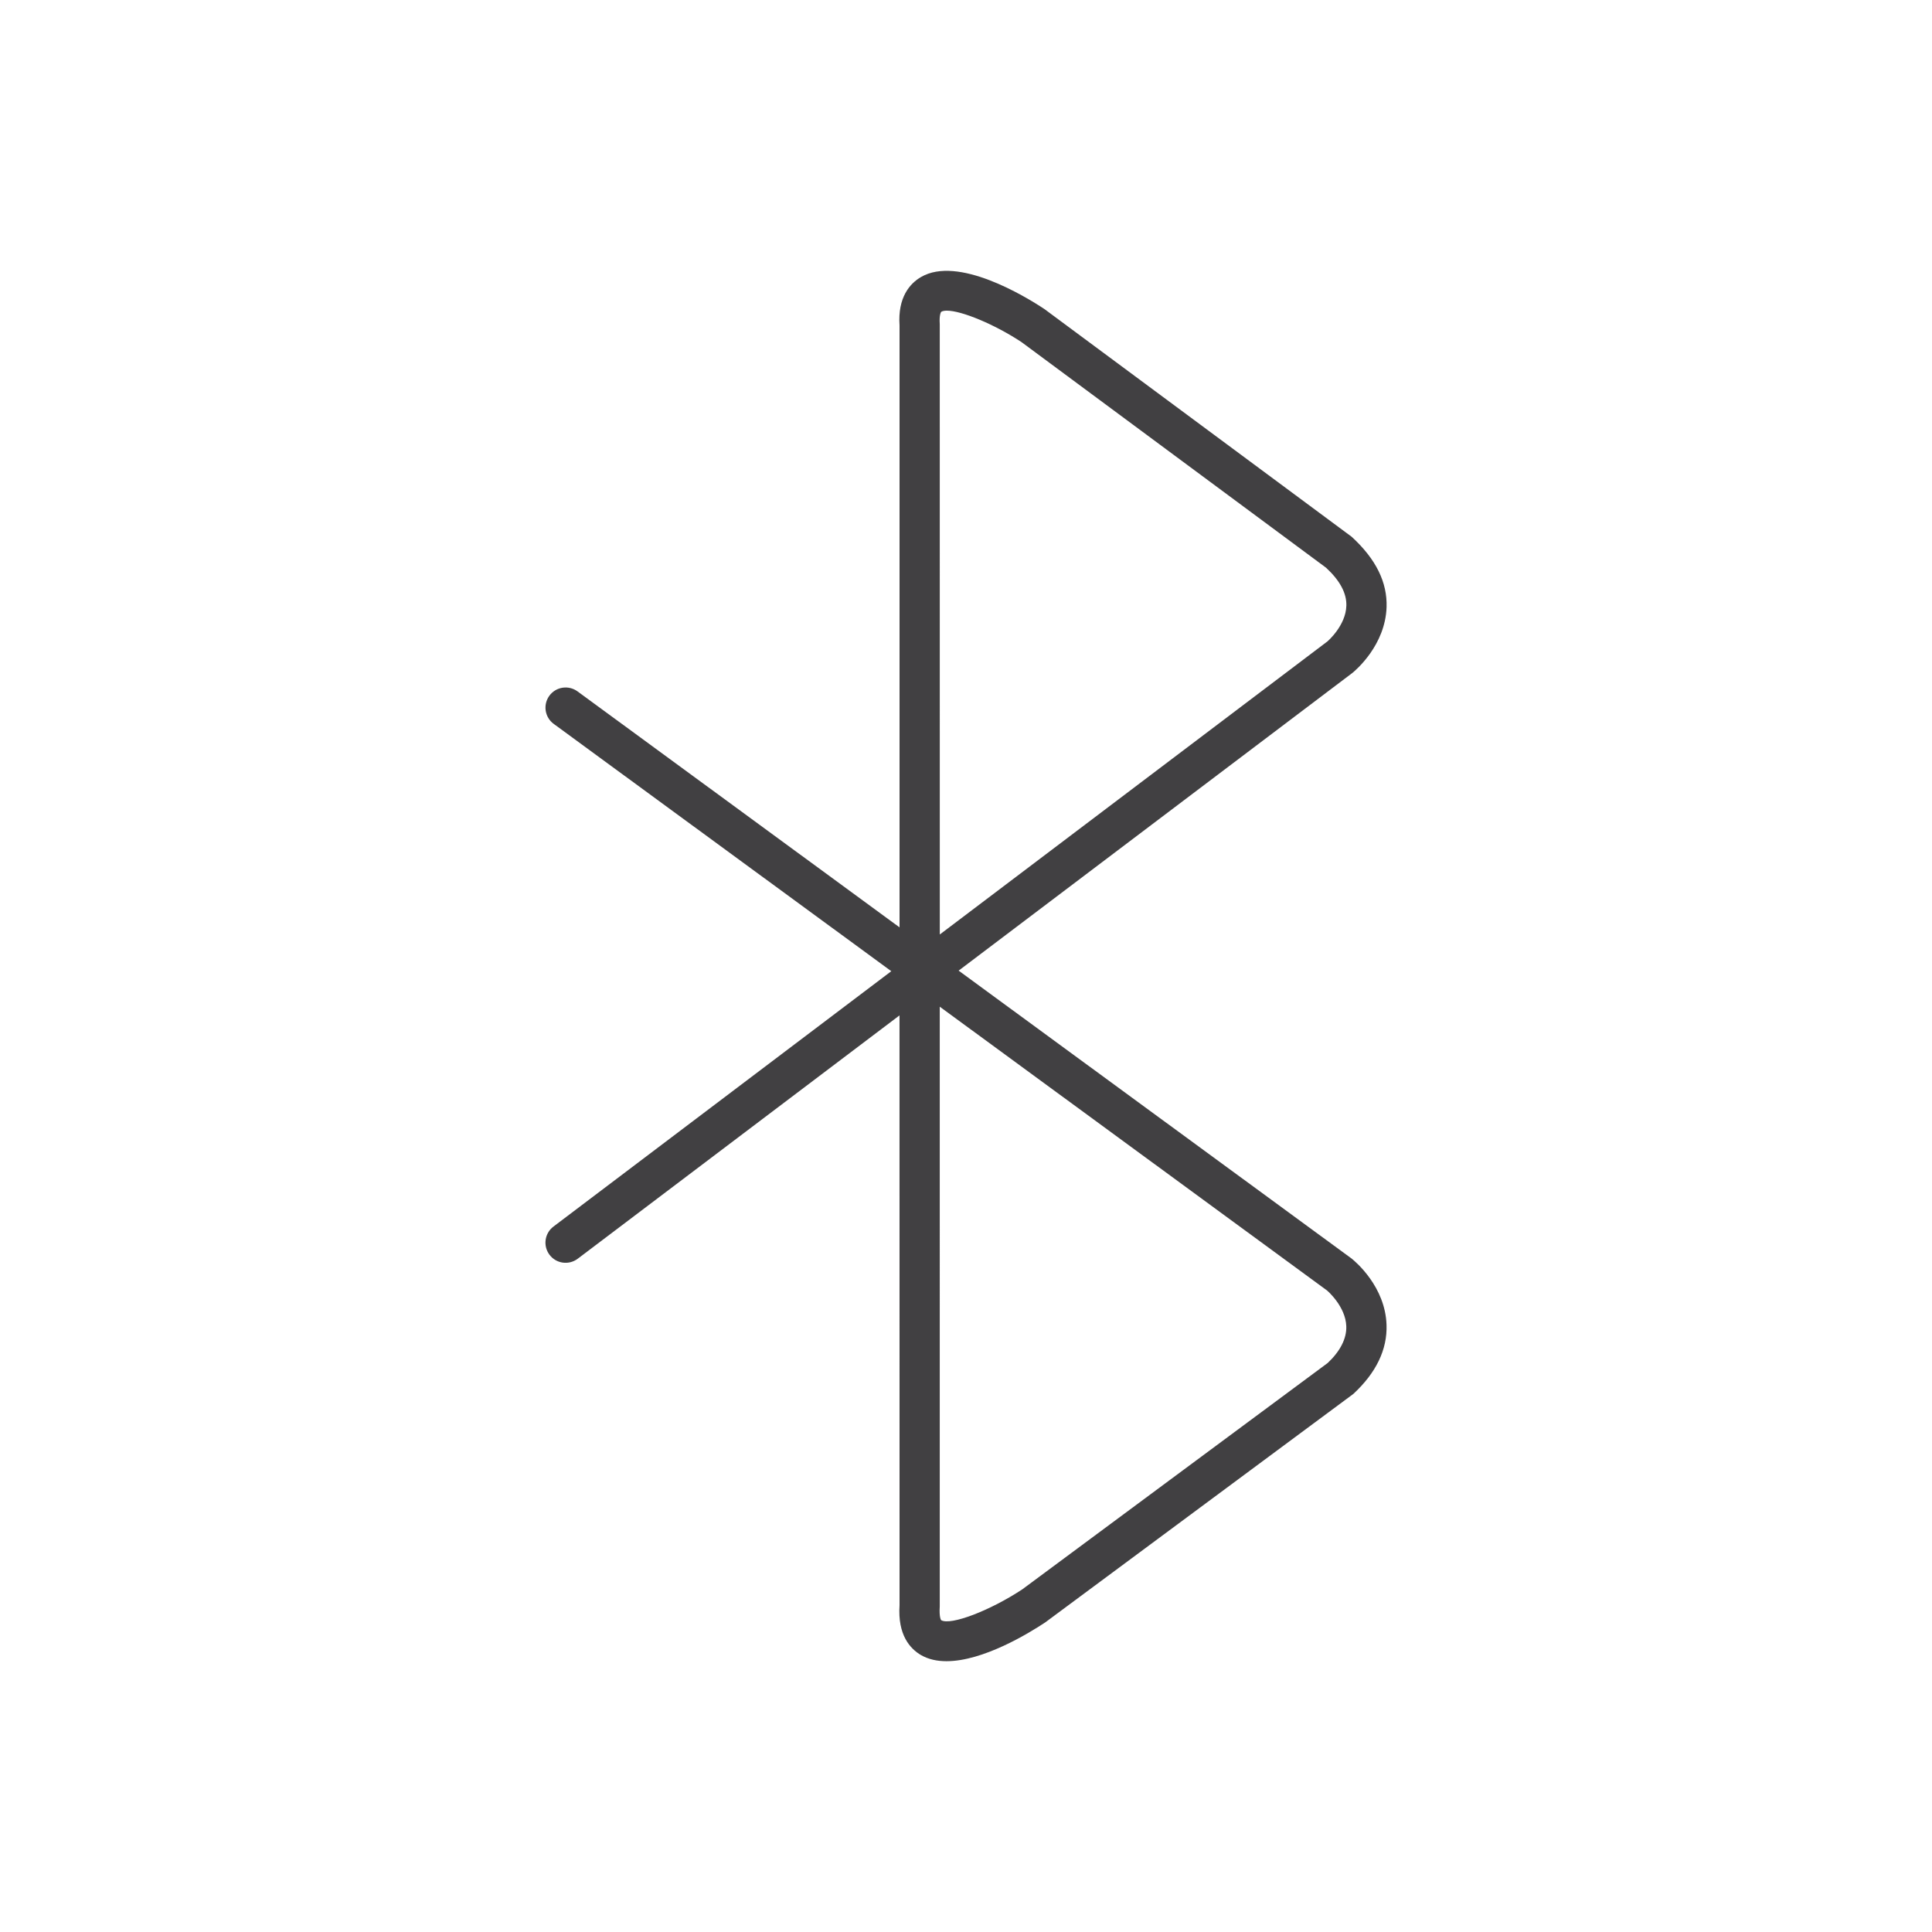 <?xml version="1.0" encoding="utf-8"?>
<!-- Generator: Adobe Illustrator 16.0.0, SVG Export Plug-In . SVG Version: 6.00 Build 0)  -->
<!DOCTYPE svg PUBLIC "-//W3C//DTD SVG 1.1//EN" "http://www.w3.org/Graphics/SVG/1.1/DTD/svg11.dtd">
<svg version="1.1" id="Layer_1" xmlns="http://www.w3.org/2000/svg" xmlns:xlink="http://www.w3.org/1999/xlink" x="0px" y="0px"
	 width="48px" height="48px" viewBox="0 0 48 48" enable-background="new 0 0 48 48" xml:space="preserve">
<path fill="#414042" d="M33.58,31.268l-9.763-7.153l9.781-7.395c0.084-0.067,0.819-0.689,0.851-1.635
	c0.02-0.613-0.258-1.19-0.867-1.749l-7.634-5.658c-0.486-0.322-2.147-1.33-3.065-0.796c-0.271,0.157-0.583,0.5-0.534,1.206v14.952
	l-8.001-5.863c-0.224-0.163-0.536-0.115-0.699,0.108c-0.163,0.223-0.115,0.536,0.107,0.699l8.388,6.145l-8.394,6.345
	c-0.22,0.167-0.264,0.48-0.097,0.701c0.166,0.221,0.479,0.264,0.7,0.098l7.995-6.046l0.001,14.653
	c-0.05,0.74,0.263,1.082,0.533,1.24c0.187,0.107,0.402,0.152,0.634,0.152c0.91,0,2.048-0.695,2.454-0.965l7.653-5.675
	c0.567-0.525,0.846-1.103,0.825-1.717C34.417,31.969,33.682,31.35,33.58,31.268z M23.386,7.746c0.032-0.019,0.08-0.028,0.139-0.028
	c0.363,0,1.18,0.337,1.851,0.779l7.57,5.608c0.343,0.317,0.513,0.633,0.504,0.942c-0.013,0.498-0.468,0.886-0.467,0.886
	l-9.634,7.284L23.348,8.053C23.332,7.829,23.377,7.75,23.386,7.746z M32.986,33.863l-7.589,5.625
	c-0.802,0.529-1.775,0.9-2.012,0.766c-0.009-0.004-0.054-0.083-0.037-0.341V25.011l9.621,7.05c0.005,0.003,0.463,0.395,0.479,0.889
	C33.46,33.26,33.29,33.578,32.986,33.863z"/>
</svg>
